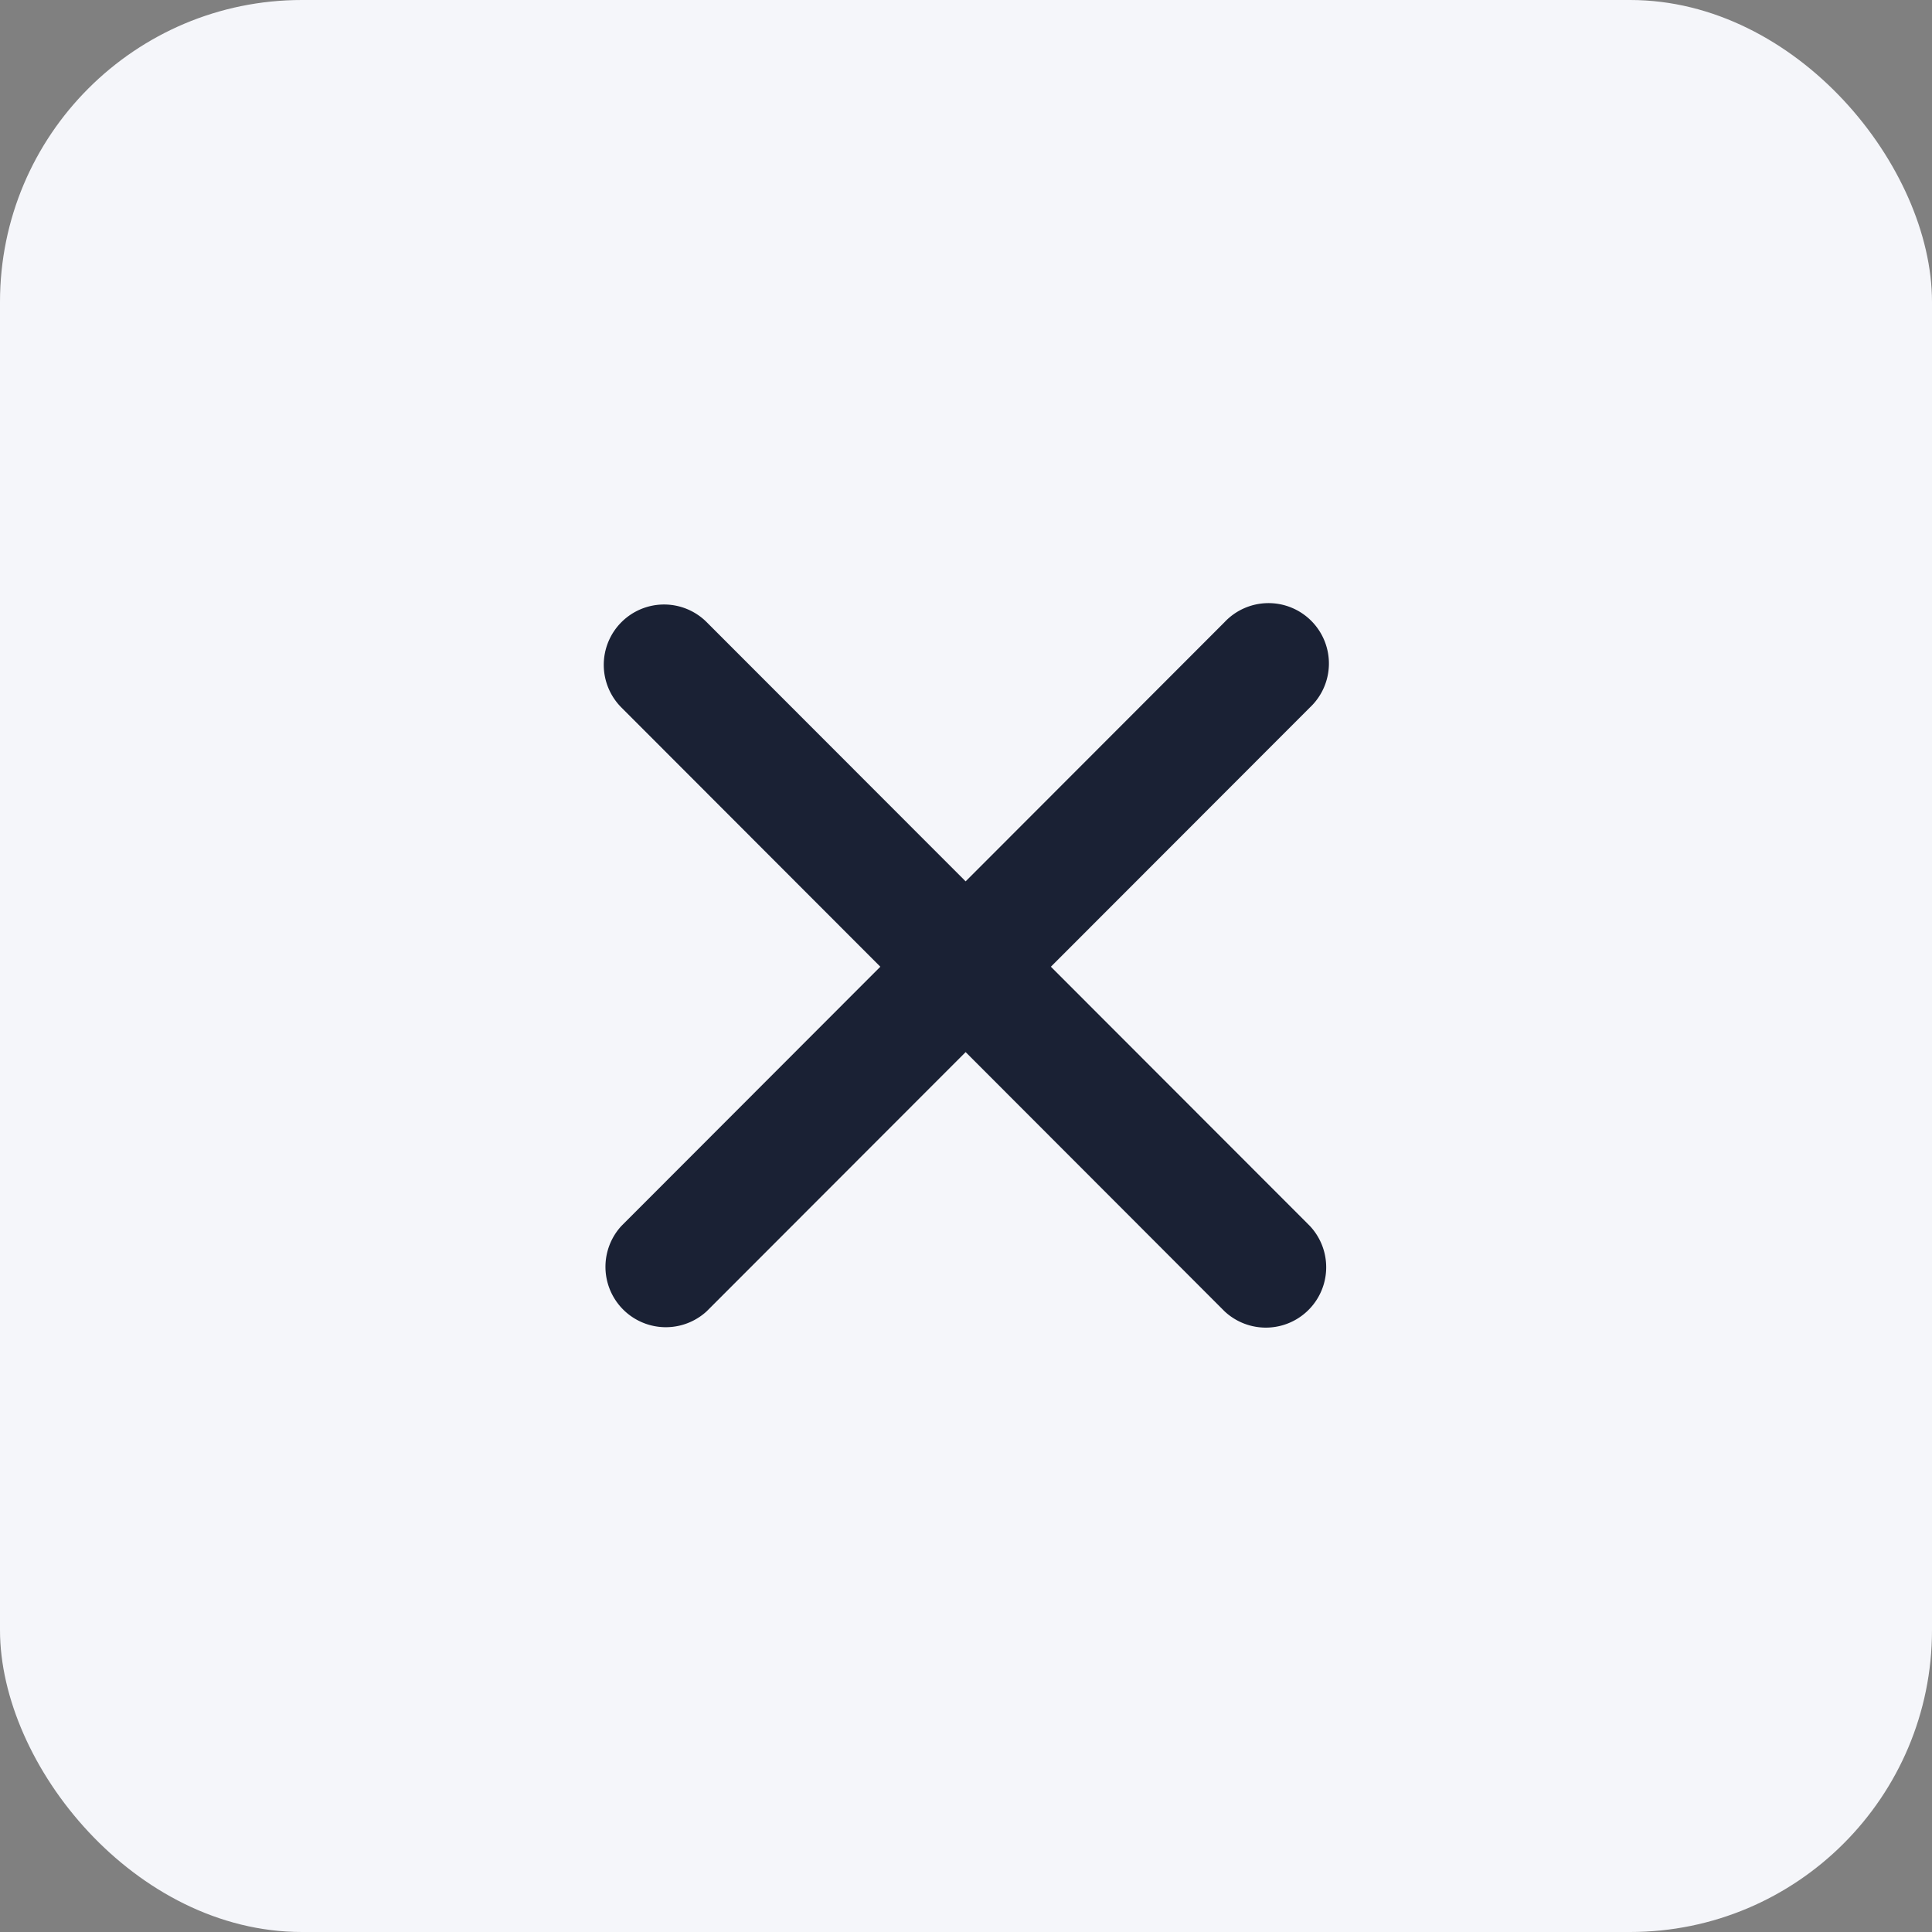 <svg width="32" height="32" viewBox="0 0 32 32" fill="none" xmlns="http://www.w3.org/2000/svg"><rect x="0" y="0" width="32" height="32" fill="#808080" stroke="none"/><rect width="32" height="32" rx="5" fill="#F5F6FA"/><path fill-rule="evenodd" clip-rule="evenodd" d="M10.293 10.305a.998.998 0 011.412 0l4.289 4.293 4.288-4.293a1 1 0 111.413 1.414l-4.289 4.293 4.289 4.293a1 1 0 01-1.413 1.414l-4.288-4.293-4.289 4.293a1 1 0 01-1.412-1.414l4.288-4.293-4.288-4.293a1 1 0 010-1.414z" fill="#1A2134"/></svg>